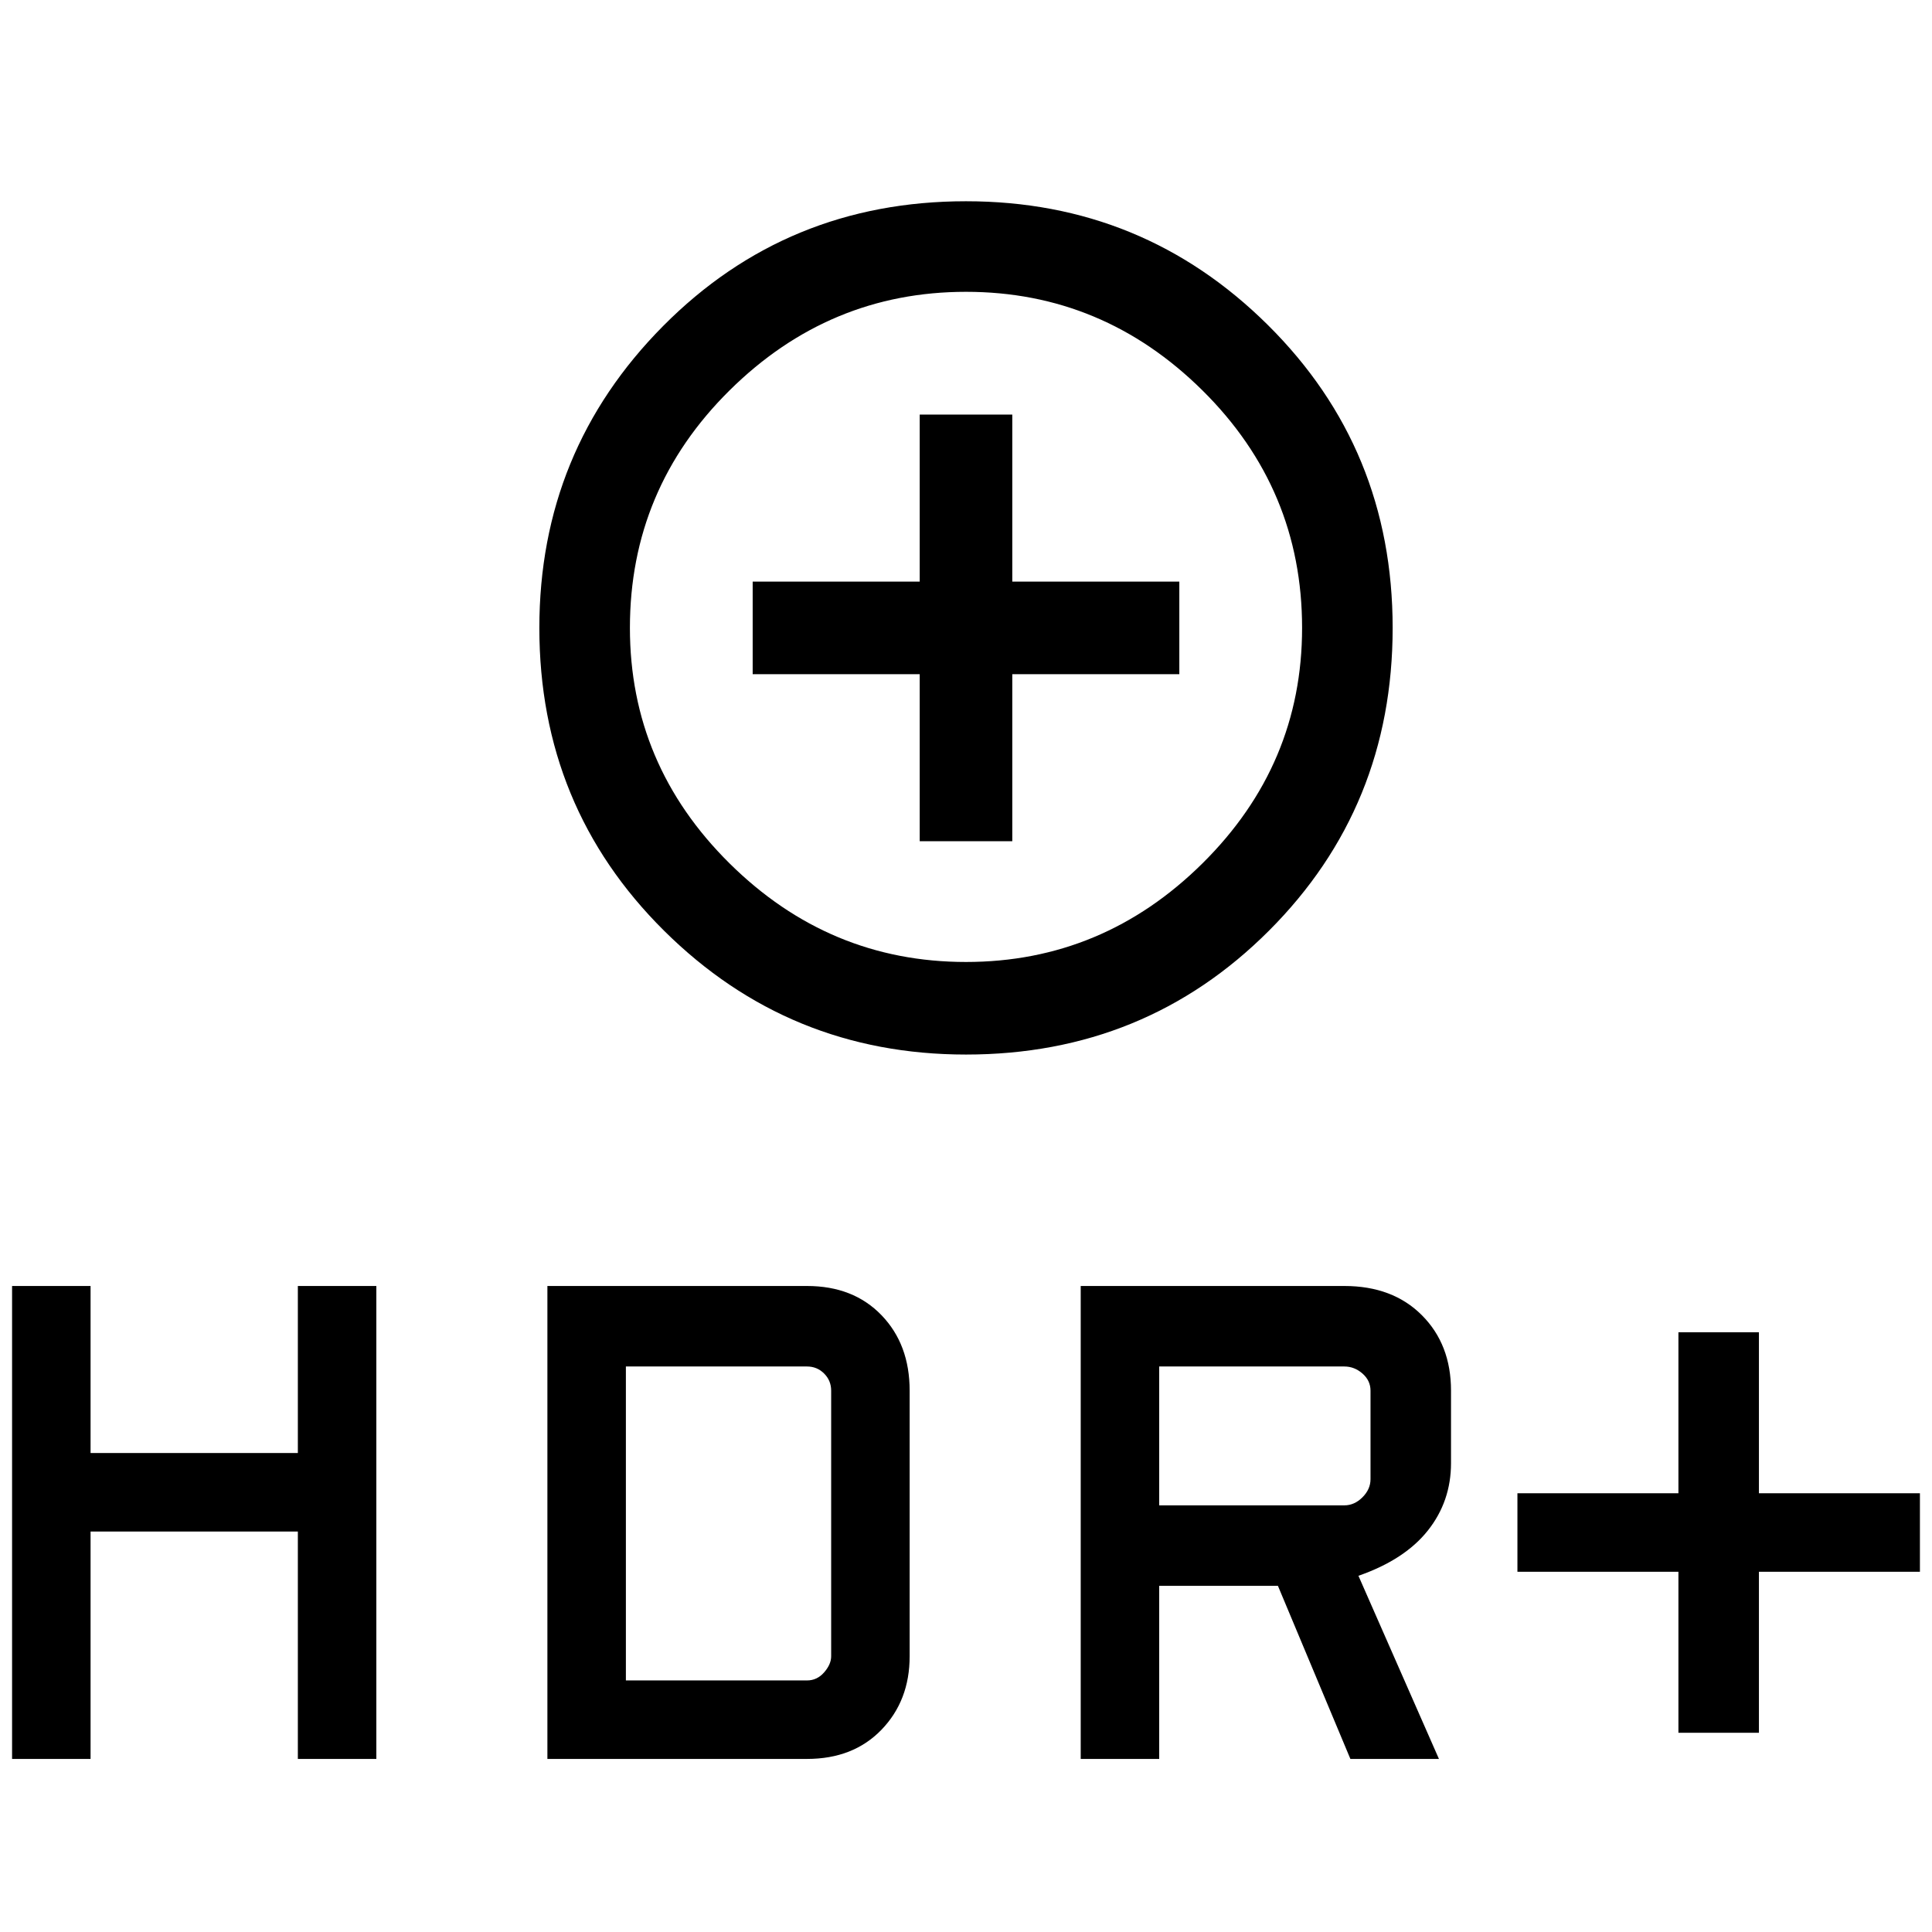 <svg xmlns="http://www.w3.org/2000/svg" height="48" width="48"><path d="M24 26.2Q19.6 26.2 16.5 23.125Q13.4 20.05 13.4 15.6Q13.4 11.2 16.475 8.1Q19.55 5 24 5Q28.4 5 31.5 8.075Q34.6 11.15 34.6 15.6Q34.6 20.05 31.525 23.125Q28.45 26.2 24 26.2ZM24 23.9Q27.4 23.9 29.875 21.45Q32.35 19 32.35 15.6Q32.35 12.15 29.875 9.7Q27.4 7.25 24 7.25Q20.6 7.25 18.125 9.7Q15.65 12.15 15.65 15.6Q15.65 19 18.125 21.45Q20.6 23.9 24 23.9ZM22.85 20.9H25.15V16.75H29.3V14.45H25.15V10.3H22.85V14.45H18.7V16.75H22.85ZM41.7 43.05V39.05H37.7V37.1H41.7V33.1H43.7V37.1H47.7V39.05H43.7V43.05ZM26.85 43.7V31.95H33.4Q34.6 31.95 35.325 32.675Q36.05 33.4 36.05 34.55V36.35Q36.05 37.3 35.475 38.025Q34.9 38.75 33.75 39.15L35.75 43.7H33.55L31.75 39.4H28.8V43.7ZM28.8 37.4H33.4Q33.65 37.4 33.85 37.2Q34.05 37 34.05 36.75V34.55Q34.05 34.3 33.85 34.125Q33.65 33.95 33.4 33.95H28.8ZM0.3 43.7V31.95H2.25V36.1H7.4V31.95H9.35V43.7H7.4V38.05H2.25V43.7ZM13.6 43.7V31.95H20.05Q21.2 31.95 21.9 32.675Q22.6 33.4 22.6 34.55V41.15Q22.6 42.25 21.9 42.975Q21.2 43.7 20.05 43.7ZM15.55 41.75H20.05Q20.3 41.75 20.475 41.55Q20.65 41.35 20.65 41.15V34.55Q20.65 34.3 20.475 34.125Q20.3 33.95 20.05 33.95H15.55ZM24 15.6Q24 15.6 24 15.6Q24 15.6 24 15.6Q24 15.6 24 15.6Q24 15.6 24 15.6Q24 15.6 24 15.6Q24 15.6 24 15.6Q24 15.6 24 15.6Q24 15.6 24 15.6Z"/></svg>